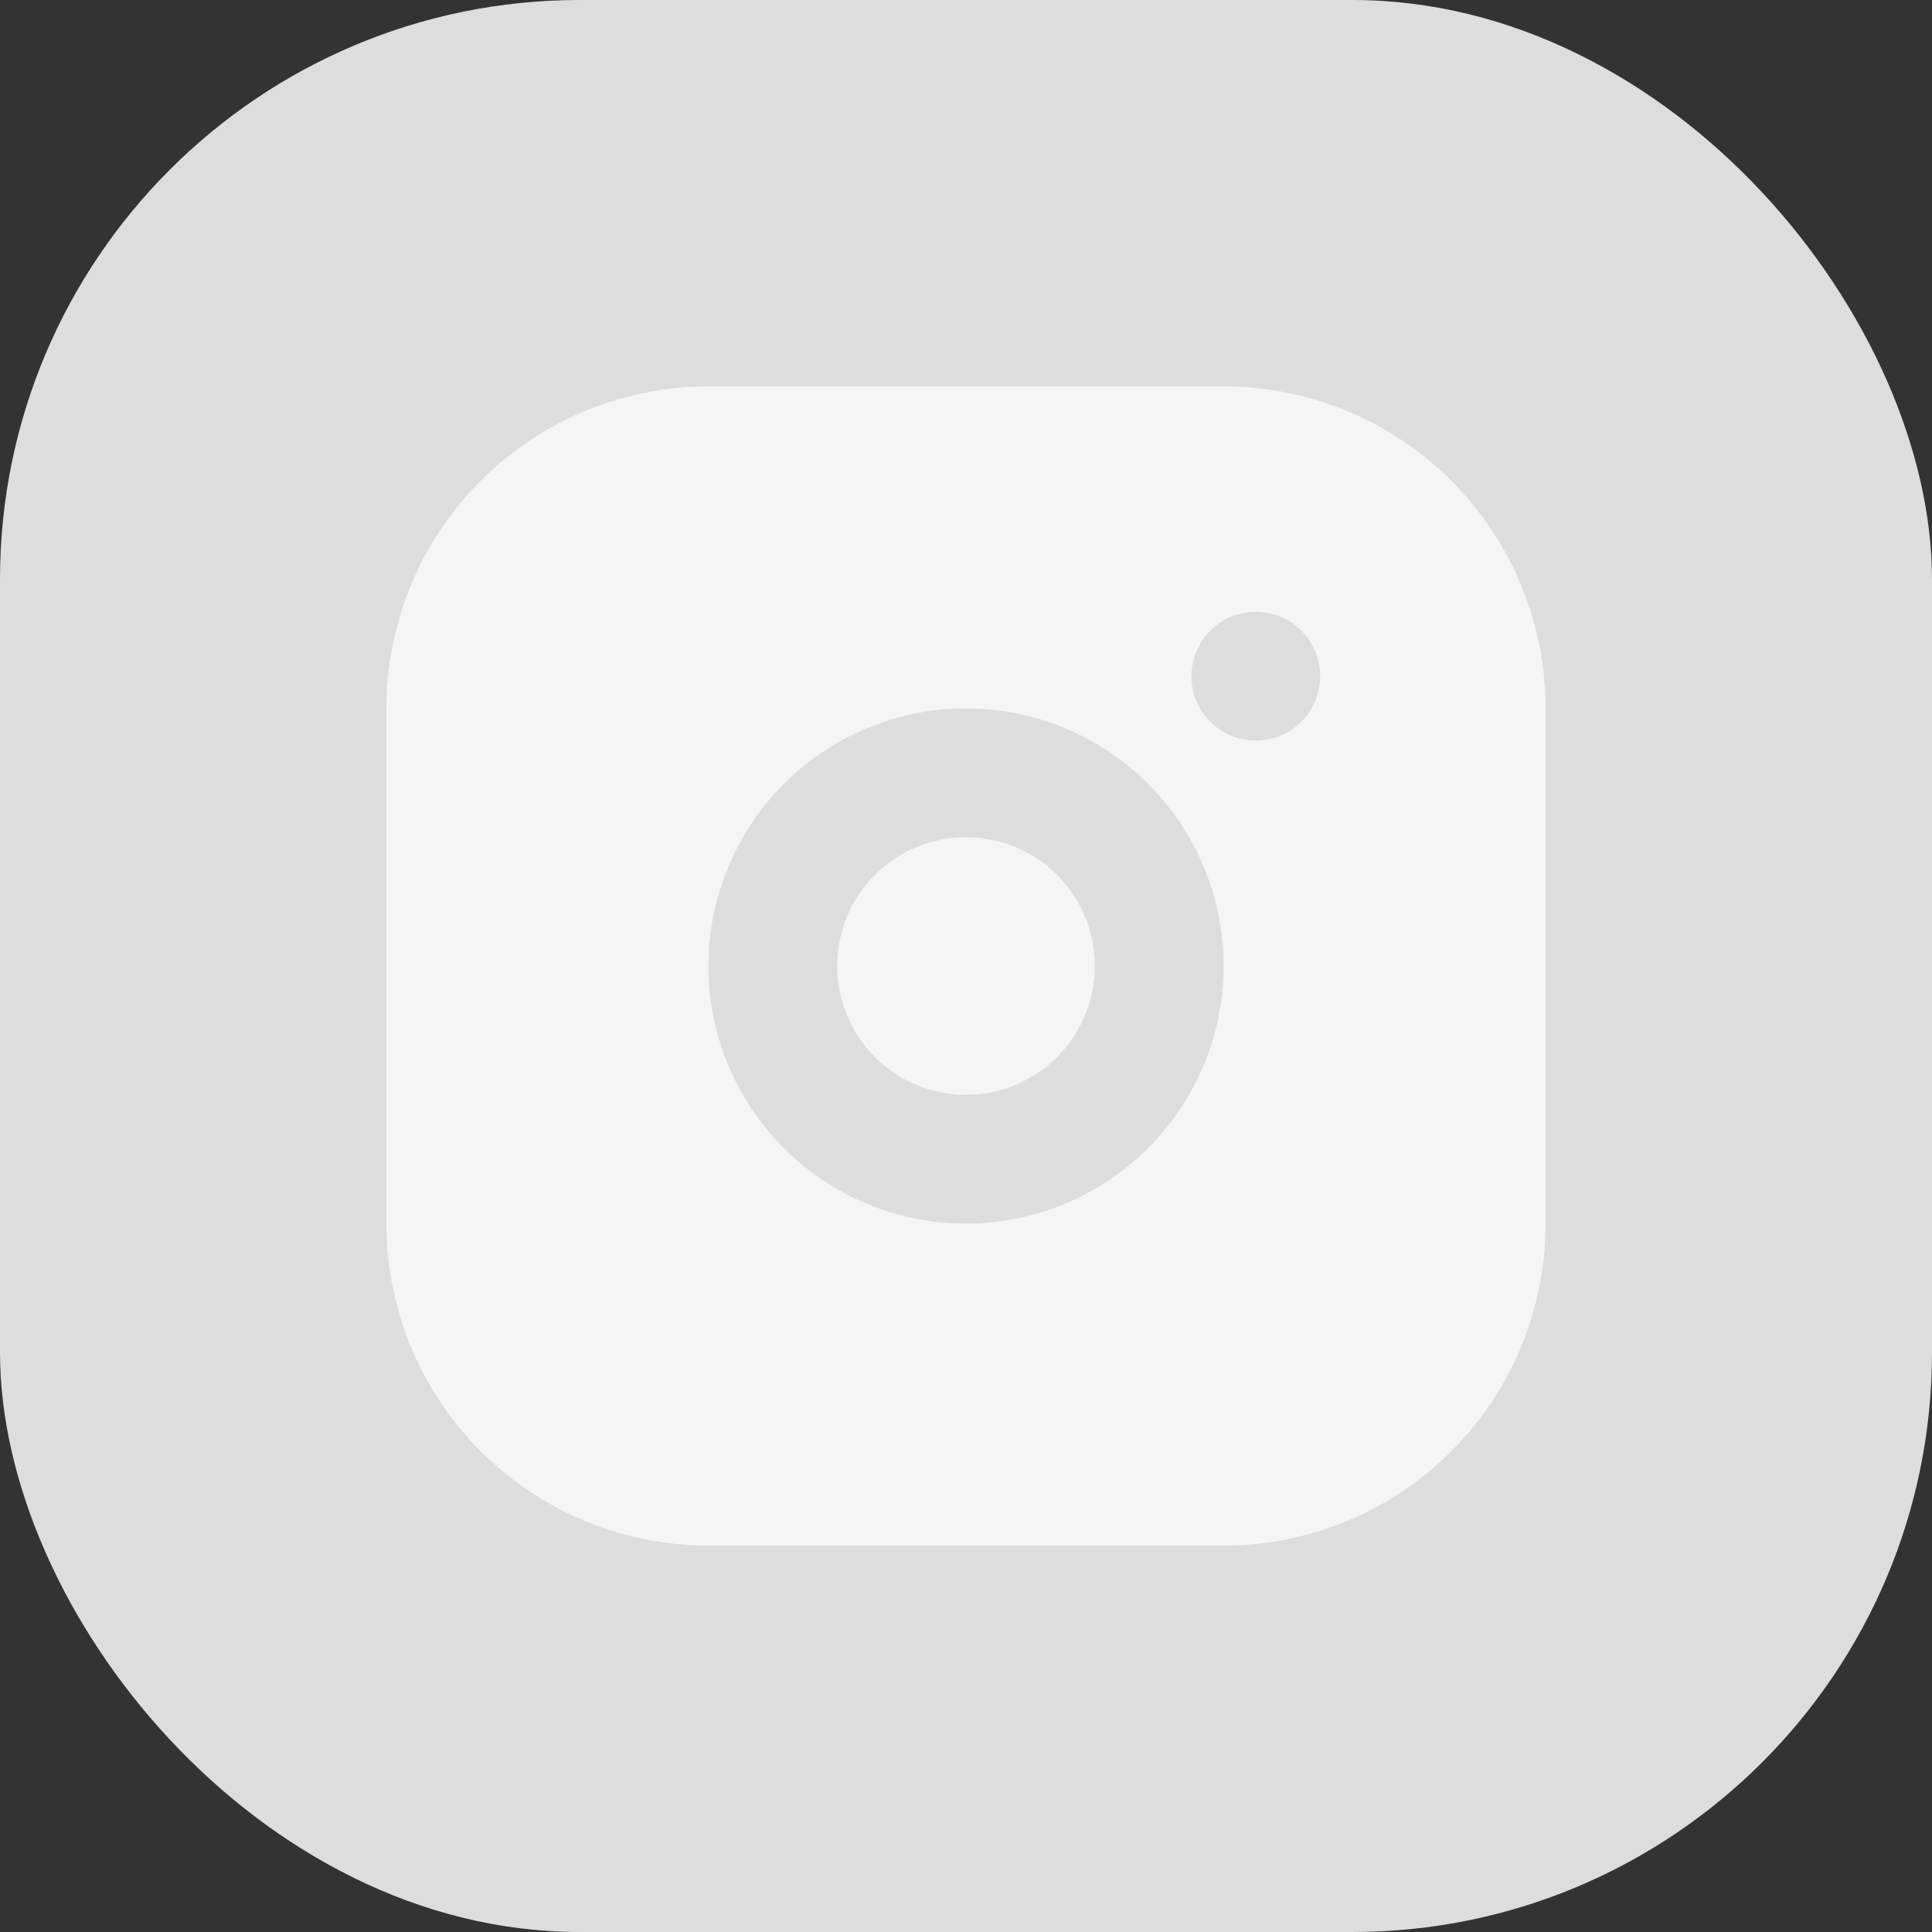 <svg width="40" height="40" viewBox="0 0 40 40" fill="none" xmlns="http://www.w3.org/2000/svg">
<rect x="0" y="0" width="40" height="40" fill="#333333" stroke="none"/>
<rect width="40" height="40" rx="12" fill="#DDDDDD"/>
<path d="M25.333 8C27.101 8 28.797 8.702 30.047 9.953C31.298 11.203 32 12.899 32 14.667V25.333C32 27.101 31.298 28.797 30.047 30.047C28.797 31.298 27.101 32 25.333 32H14.667C12.899 32 11.203 31.298 9.953 30.047C8.702 28.797 8 27.101 8 25.333V14.667C8 12.899 8.702 11.203 9.953 9.953C11.203 8.702 12.899 8 14.667 8H25.333ZM20 14.667C18.585 14.667 17.229 15.229 16.229 16.229C15.229 17.229 14.667 18.585 14.667 20C14.667 21.415 15.229 22.771 16.229 23.771C17.229 24.771 18.585 25.333 20 25.333C21.415 25.333 22.771 24.771 23.771 23.771C24.771 22.771 25.333 21.415 25.333 20C25.333 18.585 24.771 17.229 23.771 16.229C22.771 15.229 21.415 14.667 20 14.667ZM20 17.333C20.707 17.333 21.386 17.614 21.886 18.114C22.386 18.614 22.667 19.293 22.667 20C22.667 20.707 22.386 21.386 21.886 21.886C21.386 22.386 20.707 22.667 20 22.667C19.293 22.667 18.614 22.386 18.114 21.886C17.614 21.386 17.333 20.707 17.333 20C17.333 19.293 17.614 18.614 18.114 18.114C18.614 17.614 19.293 17.333 20 17.333ZM26 12.667C25.646 12.667 25.307 12.807 25.057 13.057C24.807 13.307 24.667 13.646 24.667 14C24.667 14.354 24.807 14.693 25.057 14.943C25.307 15.193 25.646 15.333 26 15.333C26.354 15.333 26.693 15.193 26.943 14.943C27.193 14.693 27.333 14.354 27.333 14C27.333 13.646 27.193 13.307 26.943 13.057C26.693 12.807 26.354 12.667 26 12.667Z" fill="#F5F5F5"/>
</svg>
